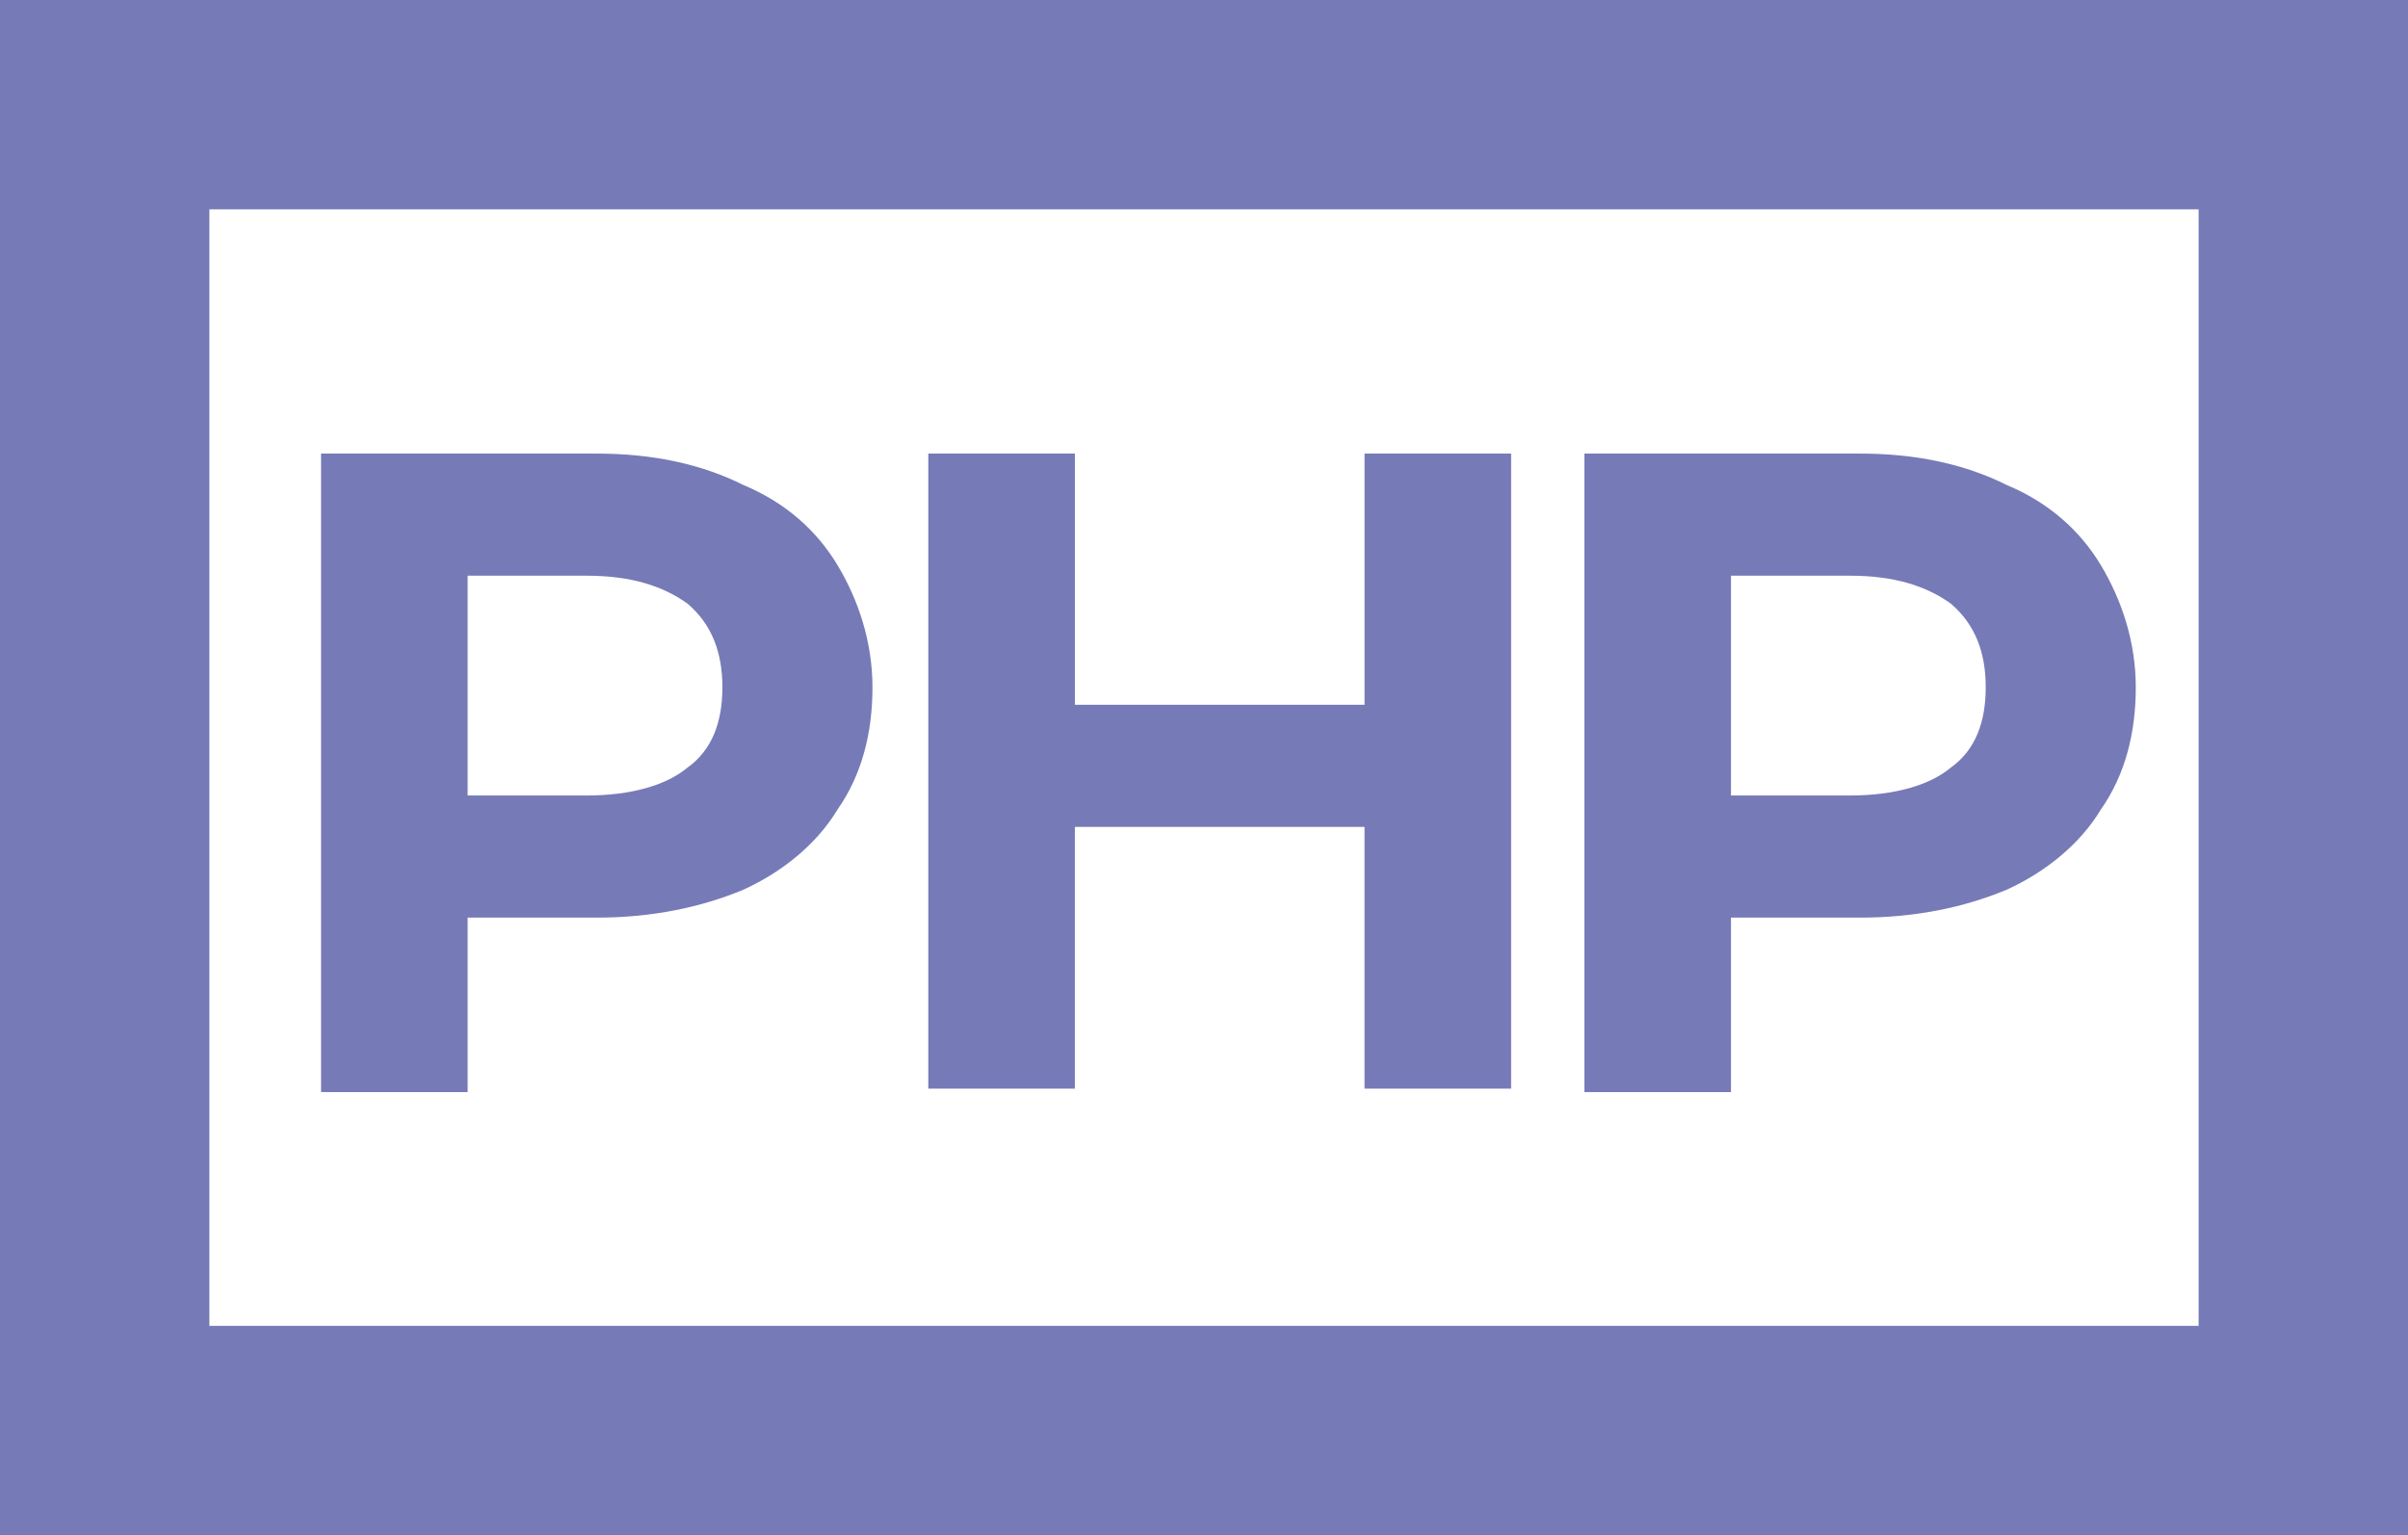 <?xml version="1.0" encoding="utf-8"?>
<!-- Generator: Adobe Illustrator 22.1.0, SVG Export Plug-In . SVG Version: 6.00 Build 0)  -->
<svg version="1.1" id="Layer_1" xmlns="http://www.w3.org/2000/svg" xmlns:xlink="http://www.w3.org/1999/xlink" x="0px" y="0px"
	 viewBox="0 0 69 44" style="enable-background:new 0 0 69 44;" xml:space="preserve">
<style type="text/css">
	.st0{fill:#767AB7;}
	.st1{fill:#FFD980;}
	.st2{fill:#48CCC3;}
	.st3{fill:#ED4763;}
	.st4{fill:#FF59BA;}
	.st5{fill:#57D0F8;}
	.st6{fill:#9ABE43;}
	.st7{fill:#4181BB;}
	.st8{fill:#48CCCC;}
	.st9{fill:#FF6640;}
	.st10{fill:#FF8540;}
</style>
<g>
	<path class="st0" d="M21.3,13.9c1.2,0.5,2.1,1.3,2.7,2.3c0.6,1,1,2.2,1,3.5c0,1.3-0.3,2.5-1,3.5c-0.6,1-1.6,1.8-2.7,2.3
		c-1.2,0.5-2.6,0.8-4.2,0.8h-3.7v5H9.2V13h7.9C18.7,13,20.1,13.3,21.3,13.9z M19.7,22c0.7-0.5,1-1.3,1-2.3c0-1-0.3-1.8-1-2.4
		c-0.7-0.5-1.6-0.8-2.9-0.8h-3.4v6.3h3.4C18.1,22.8,19.1,22.5,19.7,22z"/>
	<path class="st0" d="M43.3,13v18.2h-4.2v-7.5h-8.3v7.5h-4.2V13h4.2v7.2h8.3V13H43.3z"/>
	<path class="st0" d="M57.5,13.9c1.2,0.5,2.1,1.3,2.7,2.3c0.6,1,1,2.2,1,3.5c0,1.3-0.3,2.5-1,3.5c-0.6,1-1.6,1.8-2.7,2.3
		c-1.2,0.5-2.6,0.8-4.2,0.8h-3.7v5h-4.2V13h7.9C54.9,13,56.3,13.3,57.5,13.9z M55.9,22c0.7-0.5,1-1.3,1-2.3c0-1-0.3-1.8-1-2.4
		c-0.7-0.5-1.6-0.8-2.9-0.8h-3.4v6.3H53C54.3,22.8,55.3,22.5,55.9,22z"/>
</g>
<path class="st0" d="M63,6v32H6V6H63 M69,0H0v44h69V0L69,0z"/>
</svg>
